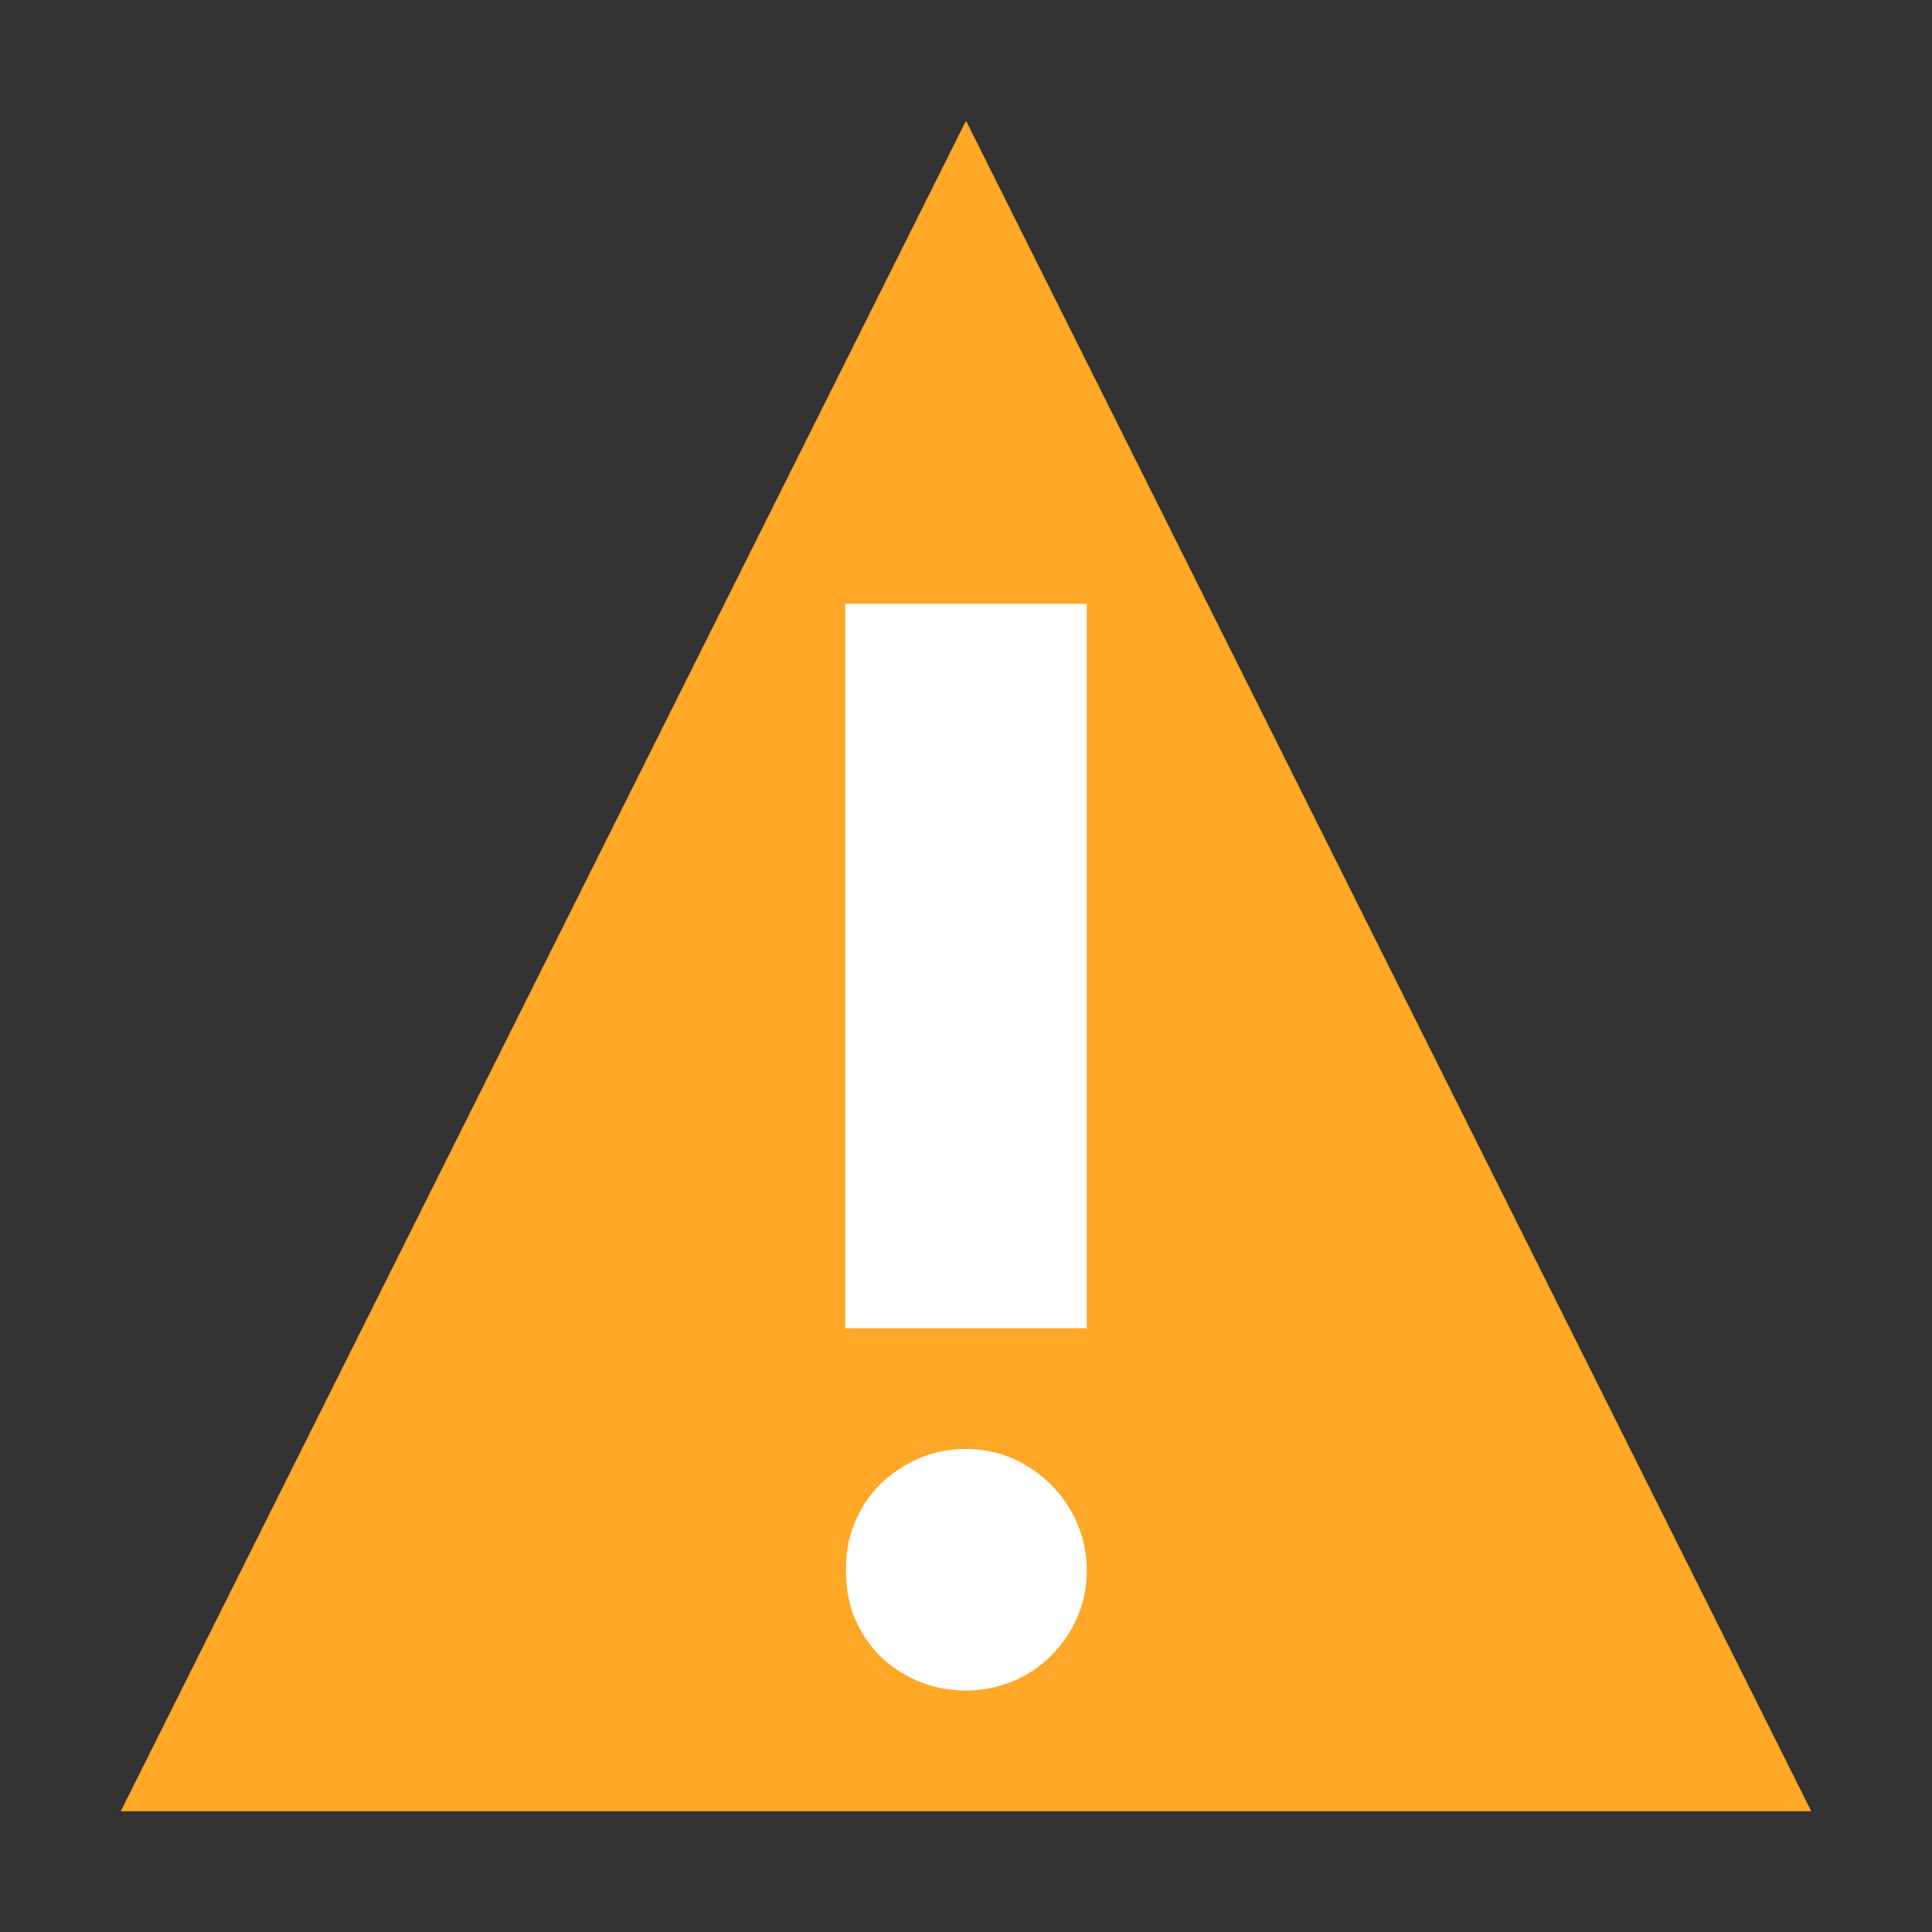 <?xml version="1.0" encoding="utf-8"?>
<svg version="1.2" baseProfile="tiny" id="dialog-warning"
	 xmlns="http://www.w3.org/2000/svg" xmlns:xlink="http://www.w3.org/1999/xlink" x="0px" y="0px" viewBox="0 0 16 16"
	 overflow="scroll" xml:space="preserve">
<rect x="0" y="0" width="16" height="16" fill="#333333" stroke="none"/>
<path fill="#FFA726" d="M15,15H1L8,1L15,15z"/>
<path fill="#FFFFFF" d="M7.006,13c0-0.138,0.02-0.264,0.071-0.386
	c0.05-0.122,0.12-0.229,0.21-0.319c0.091-0.09,0.198-0.162,0.318-0.215
	C7.725,12.027,7.856,12,8,12c0.139,0,0.27,0.027,0.389,0.08
	c0.119,0.053,0.224,0.125,0.315,0.215c0.09,0.09,0.163,0.196,0.216,0.319
	c0.053,0.122,0.08,0.252,0.08,0.39c0,0.144-0.027,0.274-0.08,0.393
	c-0.053,0.12-0.125,0.226-0.216,0.316c-0.091,0.09-0.195,0.16-0.315,0.21
	C8.269,13.973,8.138,14,8,14c-0.144,0-0.274-0.027-0.395-0.077
	c-0.119-0.05-0.227-0.12-0.318-0.21c-0.09-0.09-0.16-0.197-0.21-0.316
	C7.027,13.278,7.006,13.144,7.006,13z M9,11H7V5h2V11z"/>
</svg>
